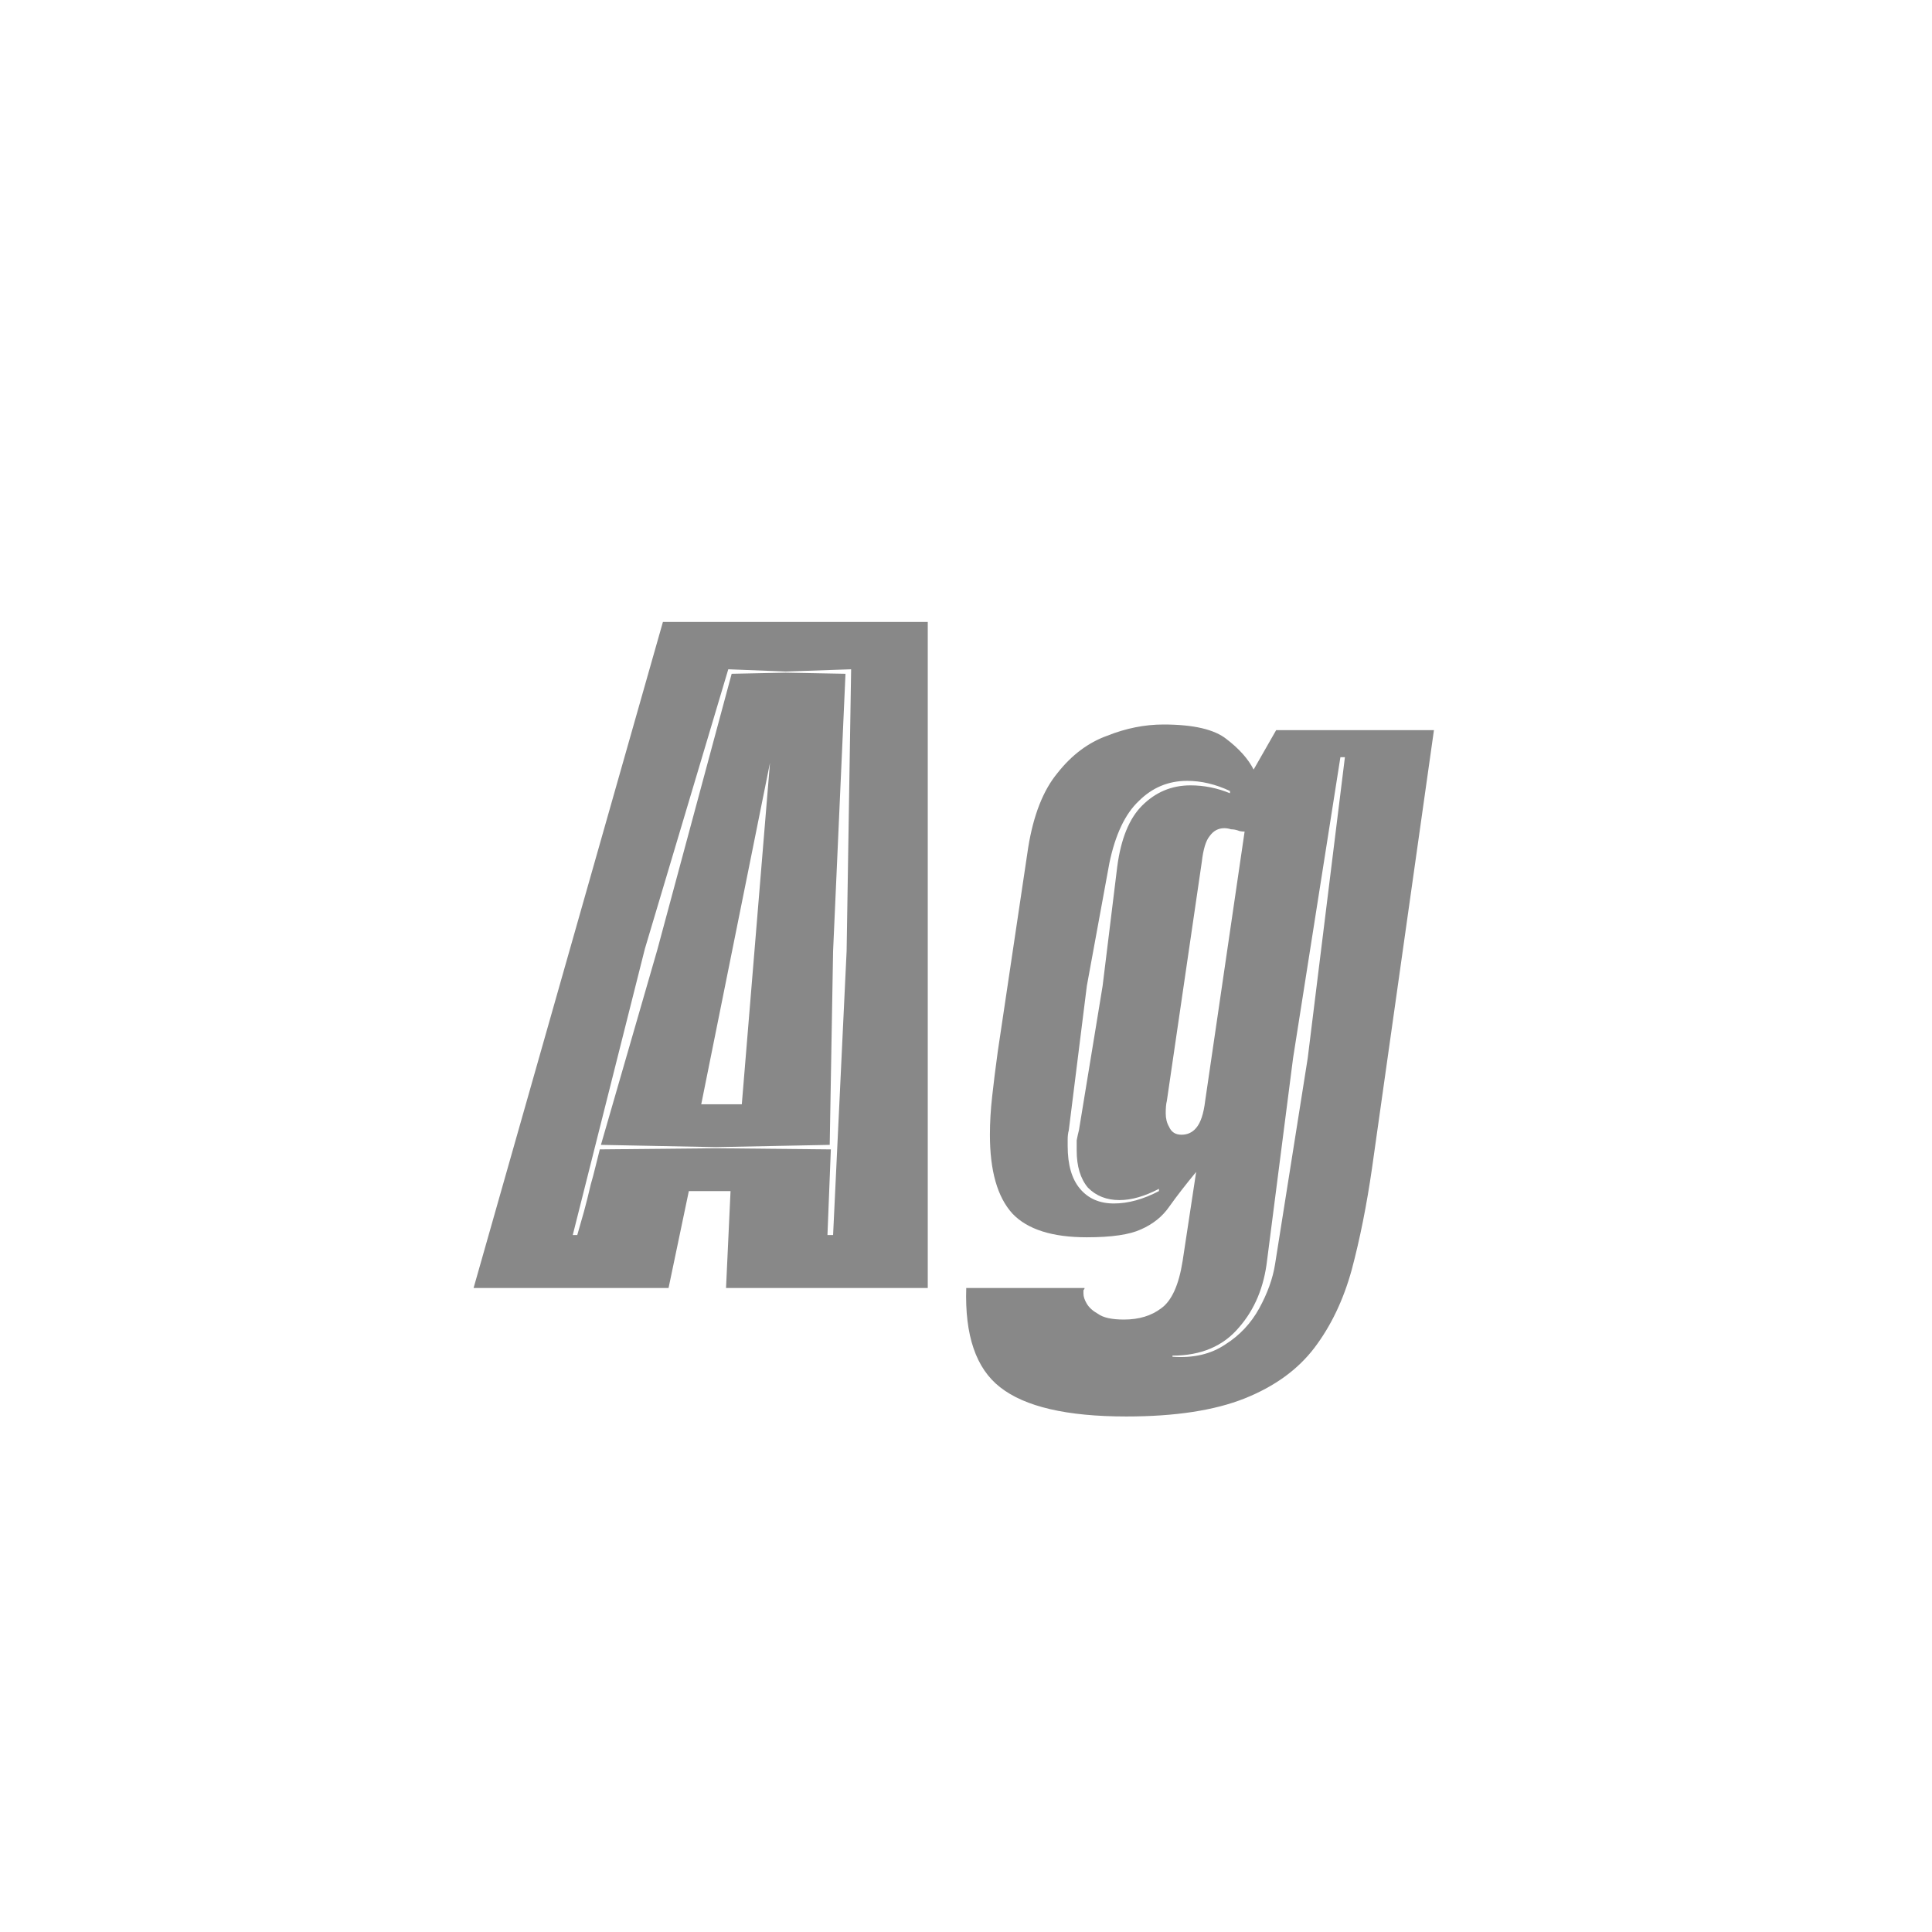 <svg width="24" height="24" viewBox="0 0 24 24" fill="none" xmlns="http://www.w3.org/2000/svg">
<path d="M5.883 16L8.235 7.726H11.525V16H9.019L9.075 14.796H8.557L8.305 16H5.883ZM7.115 15.342H7.171L7.255 15.048C7.283 14.945 7.311 14.833 7.339 14.712C7.358 14.647 7.377 14.577 7.395 14.502C7.414 14.427 7.433 14.353 7.451 14.278L8.893 14.264L10.321 14.278L10.279 15.342H10.349L10.517 11.814L10.573 8.314L9.761 8.342L9.047 8.314L8.011 11.786L7.115 15.342ZM8.893 14.25L7.465 14.222L8.165 11.8L9.089 8.37L9.761 8.356L10.503 8.37L10.349 11.814L10.307 14.222L8.893 14.25ZM8.711 13.718H9.215L9.565 9.476L8.711 13.718ZM13.991 17.596C13.253 17.596 12.731 17.475 12.423 17.232C12.124 16.999 11.984 16.588 12.003 16H13.473C13.473 16.009 13.468 16.019 13.459 16.028C13.459 16.047 13.459 16.061 13.459 16.07C13.459 16.107 13.473 16.149 13.501 16.196C13.529 16.243 13.575 16.285 13.641 16.322C13.706 16.369 13.813 16.392 13.963 16.392C14.149 16.392 14.303 16.345 14.425 16.252C14.555 16.159 14.644 15.963 14.691 15.664L14.859 14.558C14.728 14.717 14.616 14.861 14.523 14.992C14.439 15.113 14.322 15.207 14.173 15.272C14.033 15.337 13.809 15.37 13.501 15.37C13.071 15.37 12.763 15.272 12.577 15.076C12.39 14.871 12.297 14.544 12.297 14.096C12.297 13.947 12.306 13.788 12.325 13.62C12.343 13.452 12.367 13.265 12.395 13.06L12.773 10.526C12.838 10.125 12.959 9.817 13.137 9.602C13.314 9.378 13.519 9.224 13.753 9.14C13.986 9.047 14.219 9 14.453 9C14.826 9 15.087 9.061 15.237 9.182C15.395 9.303 15.507 9.429 15.573 9.56L15.853 9.07H17.813L17.043 14.516C16.977 14.973 16.893 15.393 16.791 15.776C16.688 16.149 16.534 16.471 16.329 16.742C16.123 17.013 15.834 17.223 15.461 17.372C15.087 17.521 14.597 17.596 13.991 17.596ZM14.565 16.854C14.826 16.873 15.045 16.821 15.223 16.7C15.4 16.588 15.54 16.439 15.643 16.252C15.745 16.065 15.811 15.883 15.839 15.706L16.245 13.144L16.707 9.406H16.651L16.063 13.144L15.741 15.65C15.703 15.986 15.587 16.266 15.391 16.49C15.195 16.723 14.919 16.84 14.565 16.84V16.854ZM14.397 14.796V14.768C14.219 14.861 14.056 14.908 13.907 14.908C13.748 14.908 13.617 14.857 13.515 14.754C13.421 14.642 13.375 14.488 13.375 14.292C13.375 14.245 13.375 14.203 13.375 14.166C13.384 14.119 13.393 14.077 13.403 14.04L13.697 12.248L13.879 10.764C13.925 10.419 14.028 10.167 14.187 10.008C14.355 9.84 14.555 9.756 14.789 9.756C14.957 9.756 15.12 9.789 15.279 9.854V9.826C15.101 9.742 14.924 9.7 14.747 9.7C14.513 9.7 14.313 9.784 14.145 9.952C13.977 10.111 13.855 10.367 13.781 10.722L13.501 12.248L13.277 14.04C13.267 14.077 13.263 14.115 13.263 14.152C13.263 14.18 13.263 14.208 13.263 14.236C13.263 14.469 13.314 14.647 13.417 14.768C13.519 14.889 13.659 14.95 13.837 14.95C14.014 14.95 14.201 14.899 14.397 14.796ZM14.677 14.096C14.751 14.096 14.812 14.068 14.859 14.012C14.915 13.947 14.952 13.835 14.971 13.676L15.461 10.33C15.423 10.33 15.395 10.325 15.377 10.316C15.349 10.307 15.321 10.302 15.293 10.302C15.265 10.293 15.237 10.288 15.209 10.288C15.134 10.288 15.073 10.321 15.027 10.386C14.98 10.442 14.947 10.549 14.929 10.708L14.495 13.676C14.485 13.713 14.481 13.765 14.481 13.83C14.481 13.895 14.495 13.951 14.523 13.998C14.551 14.063 14.602 14.096 14.677 14.096Z" fill="#888888"/>
</svg>
